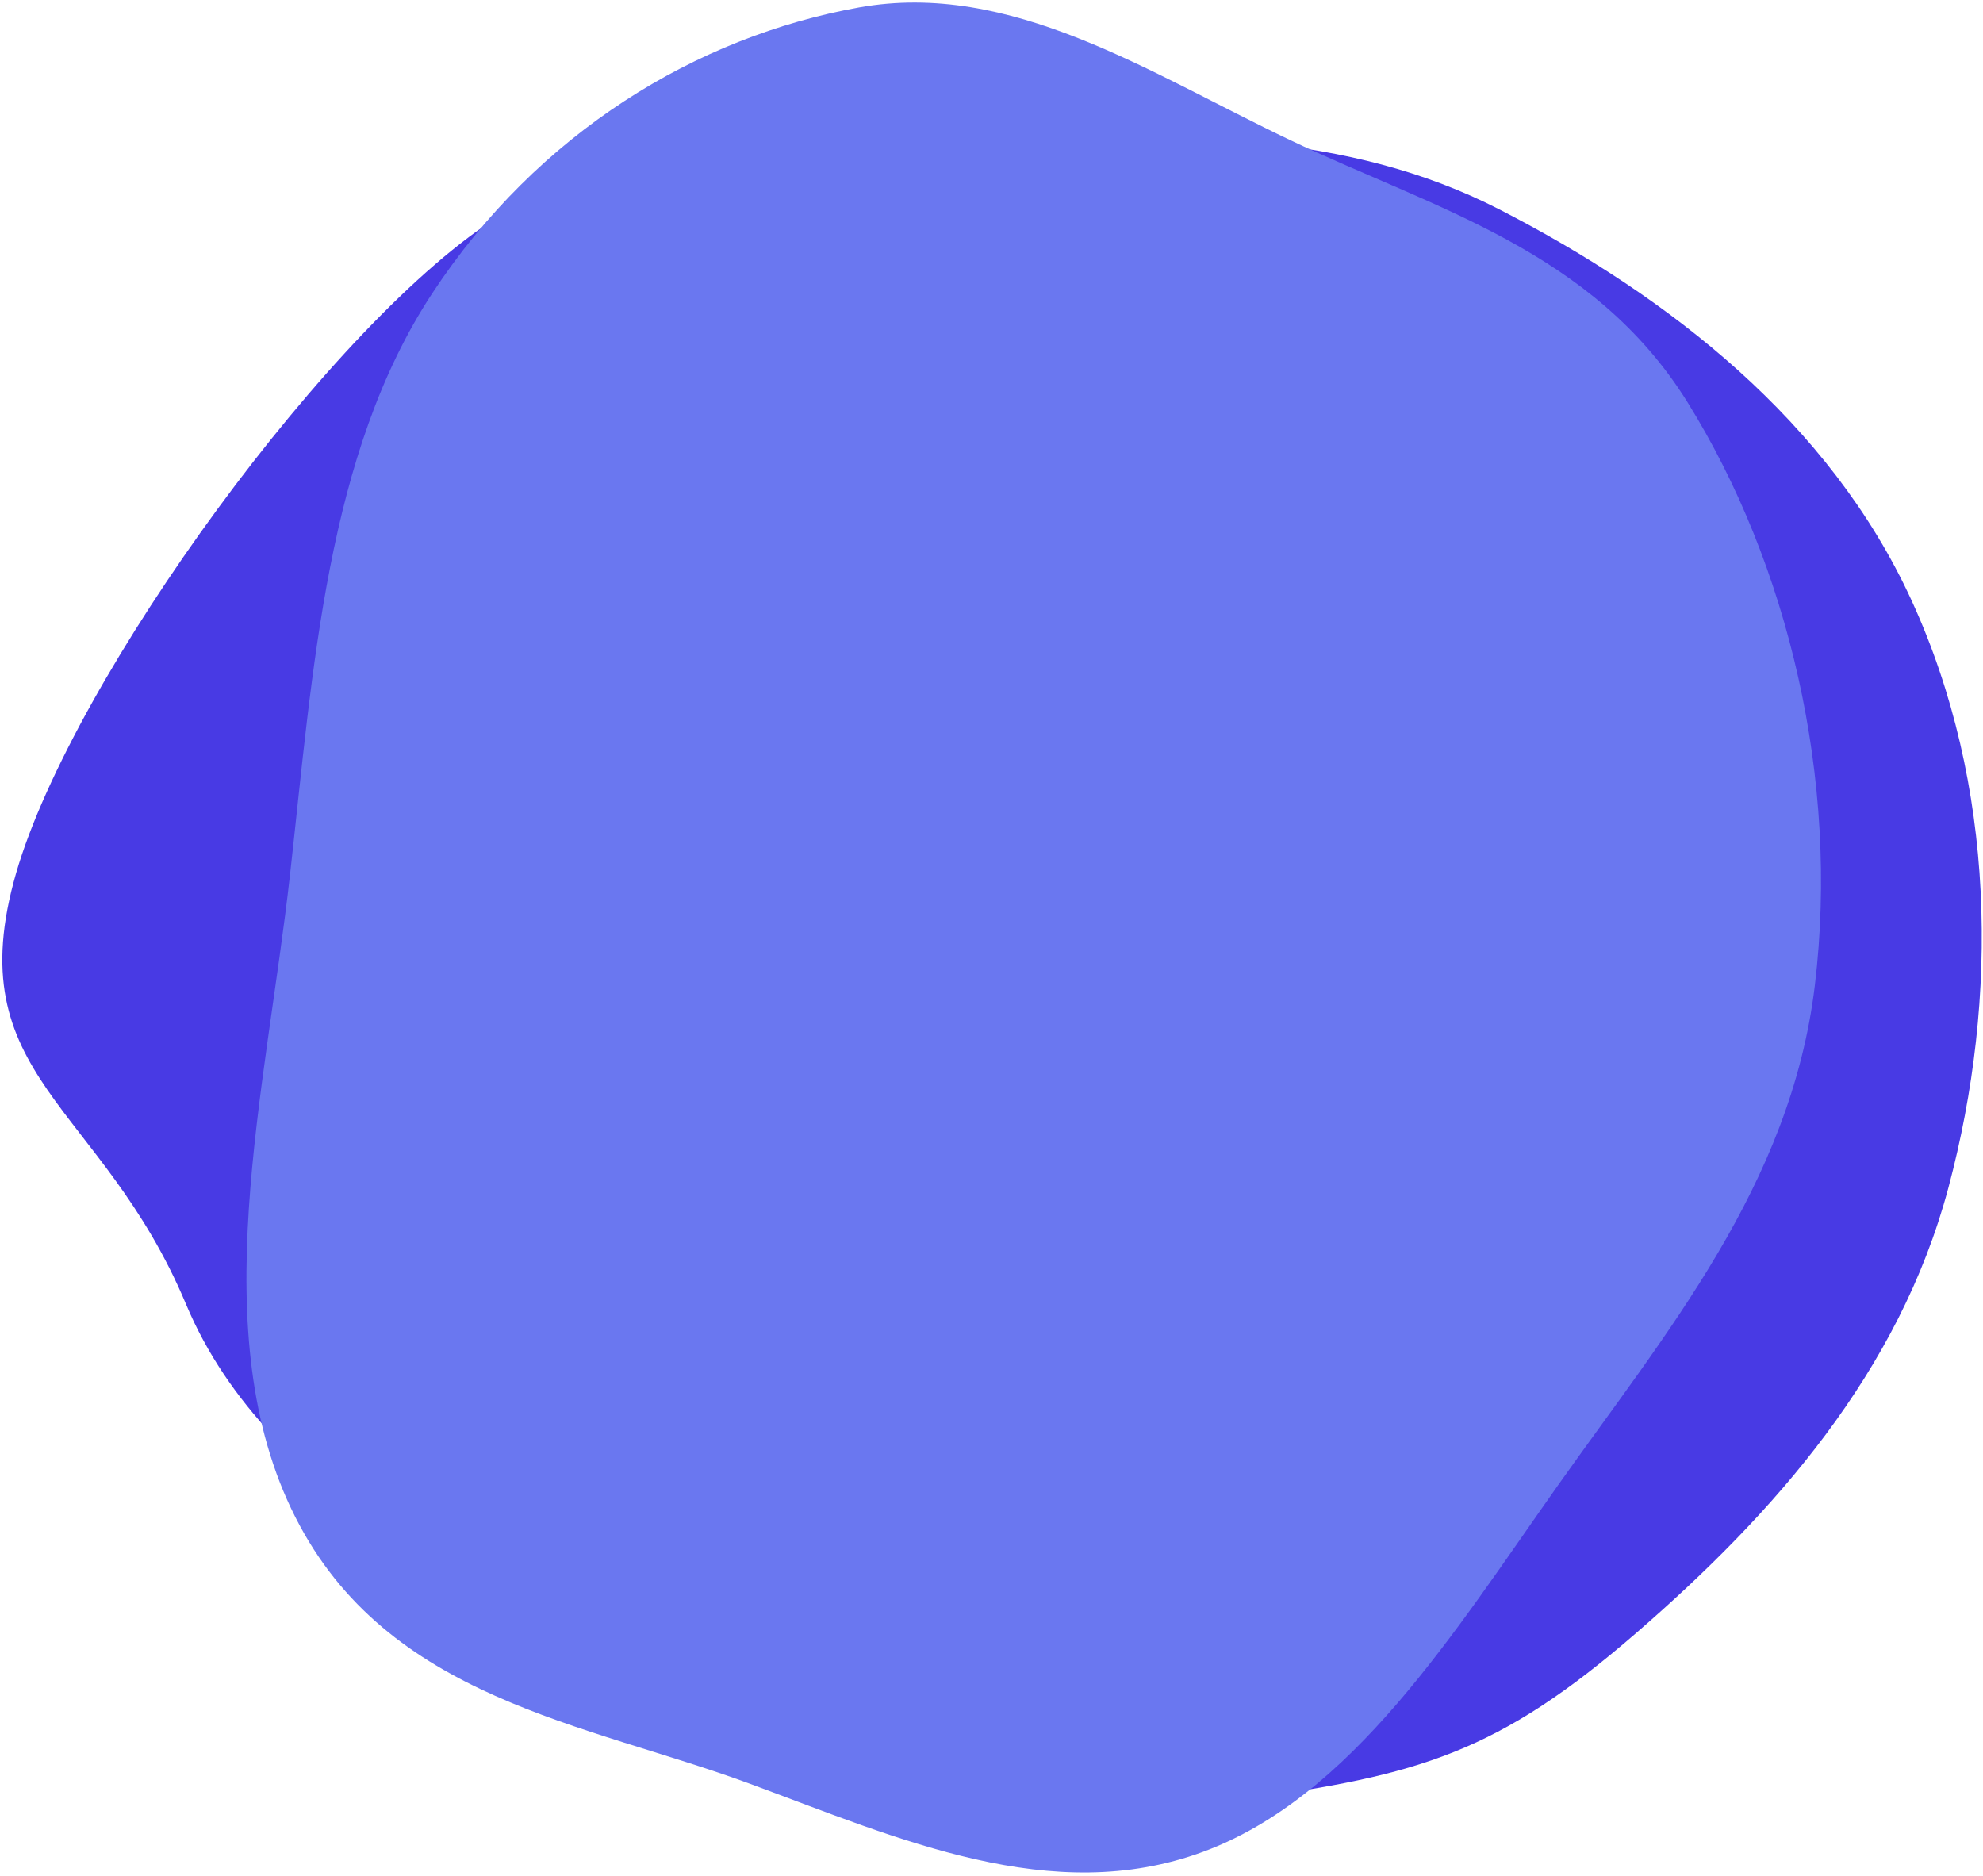 <svg width="537" height="508" viewBox="0 0 537 508" fill="none" xmlns="http://www.w3.org/2000/svg">
<path fill-rule="evenodd" clip-rule="evenodd" d="M135.686 58.215C176.197 33.269 225.411 37.075 273.225 36.823C318.8 36.583 364.407 35.286 406.201 56.79C451.964 80.335 495.431 114.116 517.652 162.582C540.477 212.365 541.392 270.02 527.628 321.629C514.323 371.513 480.565 409.736 443.072 442.21C405.885 474.42 384.465 480.835 335.98 487.278C258.758 503.928 242.961 494.868 184.148 460.981C135.047 432.69 72.986 407.086 50.351 353.119C27.476 298.582 -11.631 291.702 4.372 236.4C19.71 183.395 90.75 85.886 135.686 58.215Z" fill="#483AE4"/>
<path fill-rule="evenodd" clip-rule="evenodd" d="M491.462 266.851C484.94 321.064 450.872 361.189 421.737 402.443C393.533 442.377 366.138 486.578 325.771 501.456C284.824 516.547 243.461 497.921 203.092 483.028C158.439 466.555 104.915 460.14 79.952 410.769C54.92 361.26 71.943 295.839 78.554 236.72C84.756 181.257 88.445 122.996 116.994 79.522C145.652 35.88 188.728 9.889 232.683 2.007C273.662 -5.341 310.992 19.625 349.252 37.873C388.198 56.449 431.409 67.75 457.037 109.014C484.187 152.73 498.188 210.944 491.462 266.851Z" fill="#6A77F0"/>
</svg>
